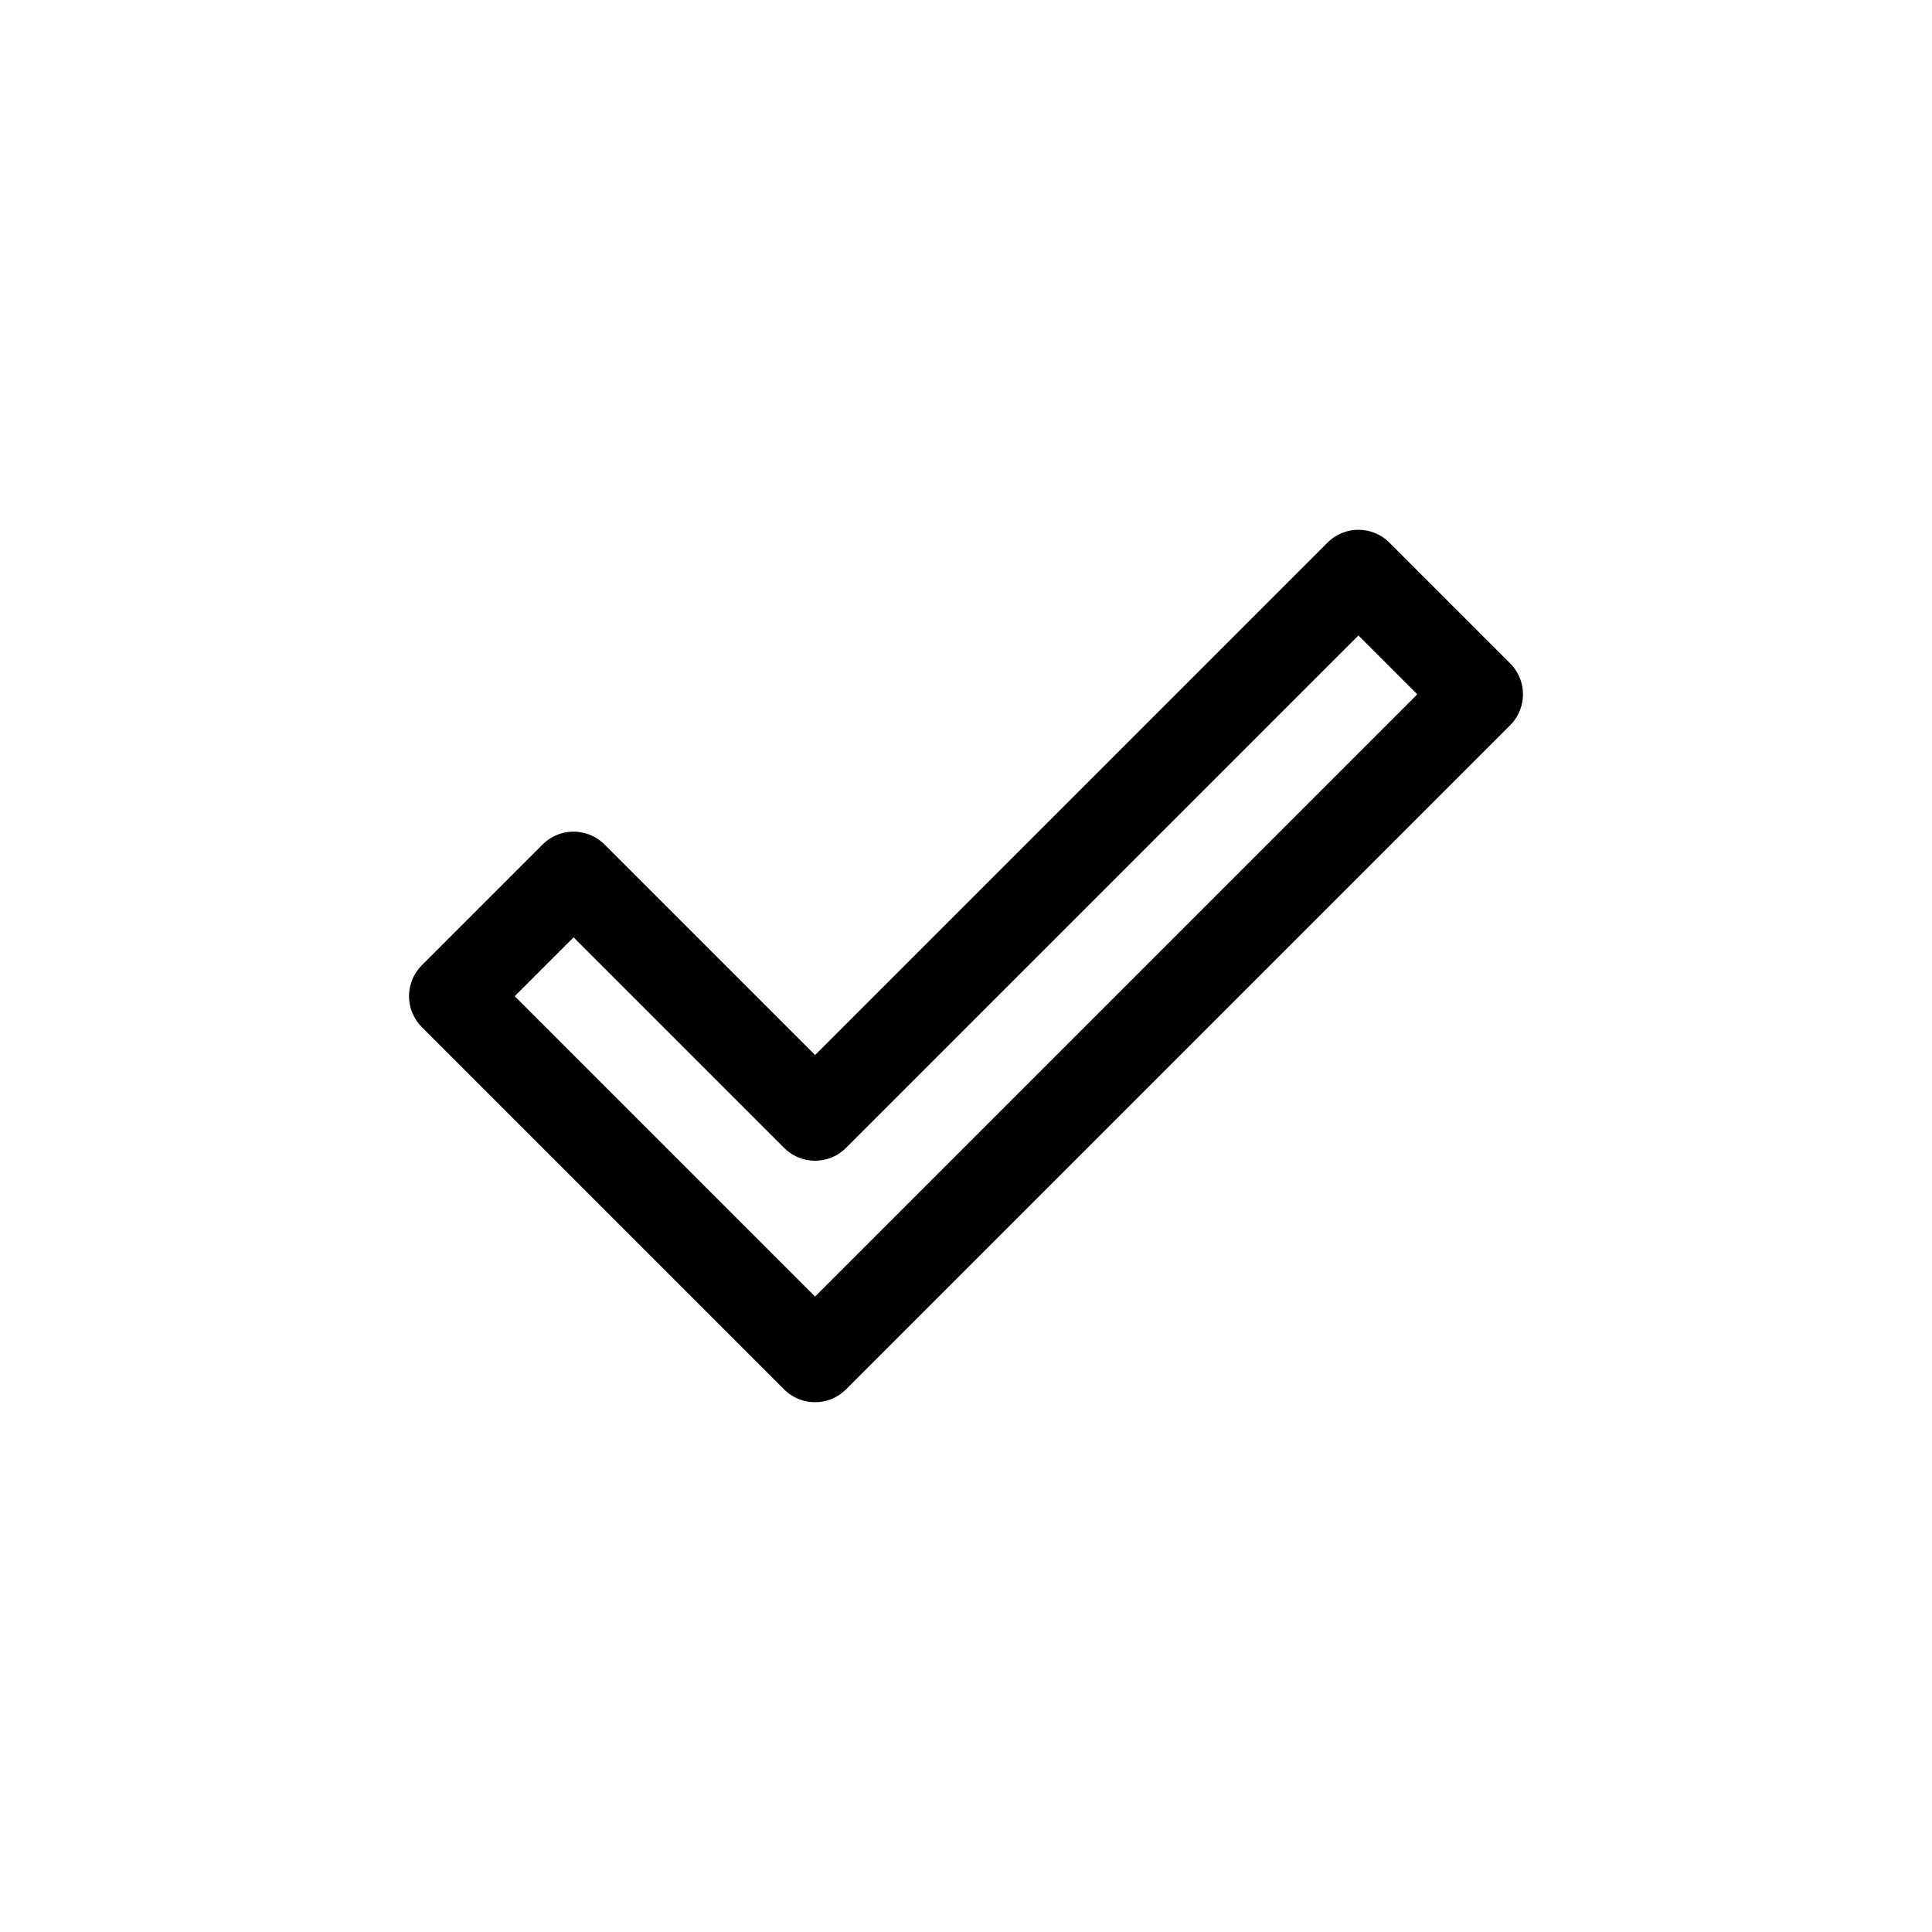 <svg id="cat-pg" xmlns="http://www.w3.org/2000/svg" width="32px" height="32px" viewBox="0 0 32 32"><defs><style>.cls-1{fill:none;stroke:#000;stroke-linejoin:round;stroke-width:1.45px;}</style></defs><title>icon_ok</title><polygon class="cls-1" points="7.5 16.5 9.5 14.5 13.5 18.5 22.5 9.5 24.5 11.5 13.5 22.5 7.5 16.5"/></svg>